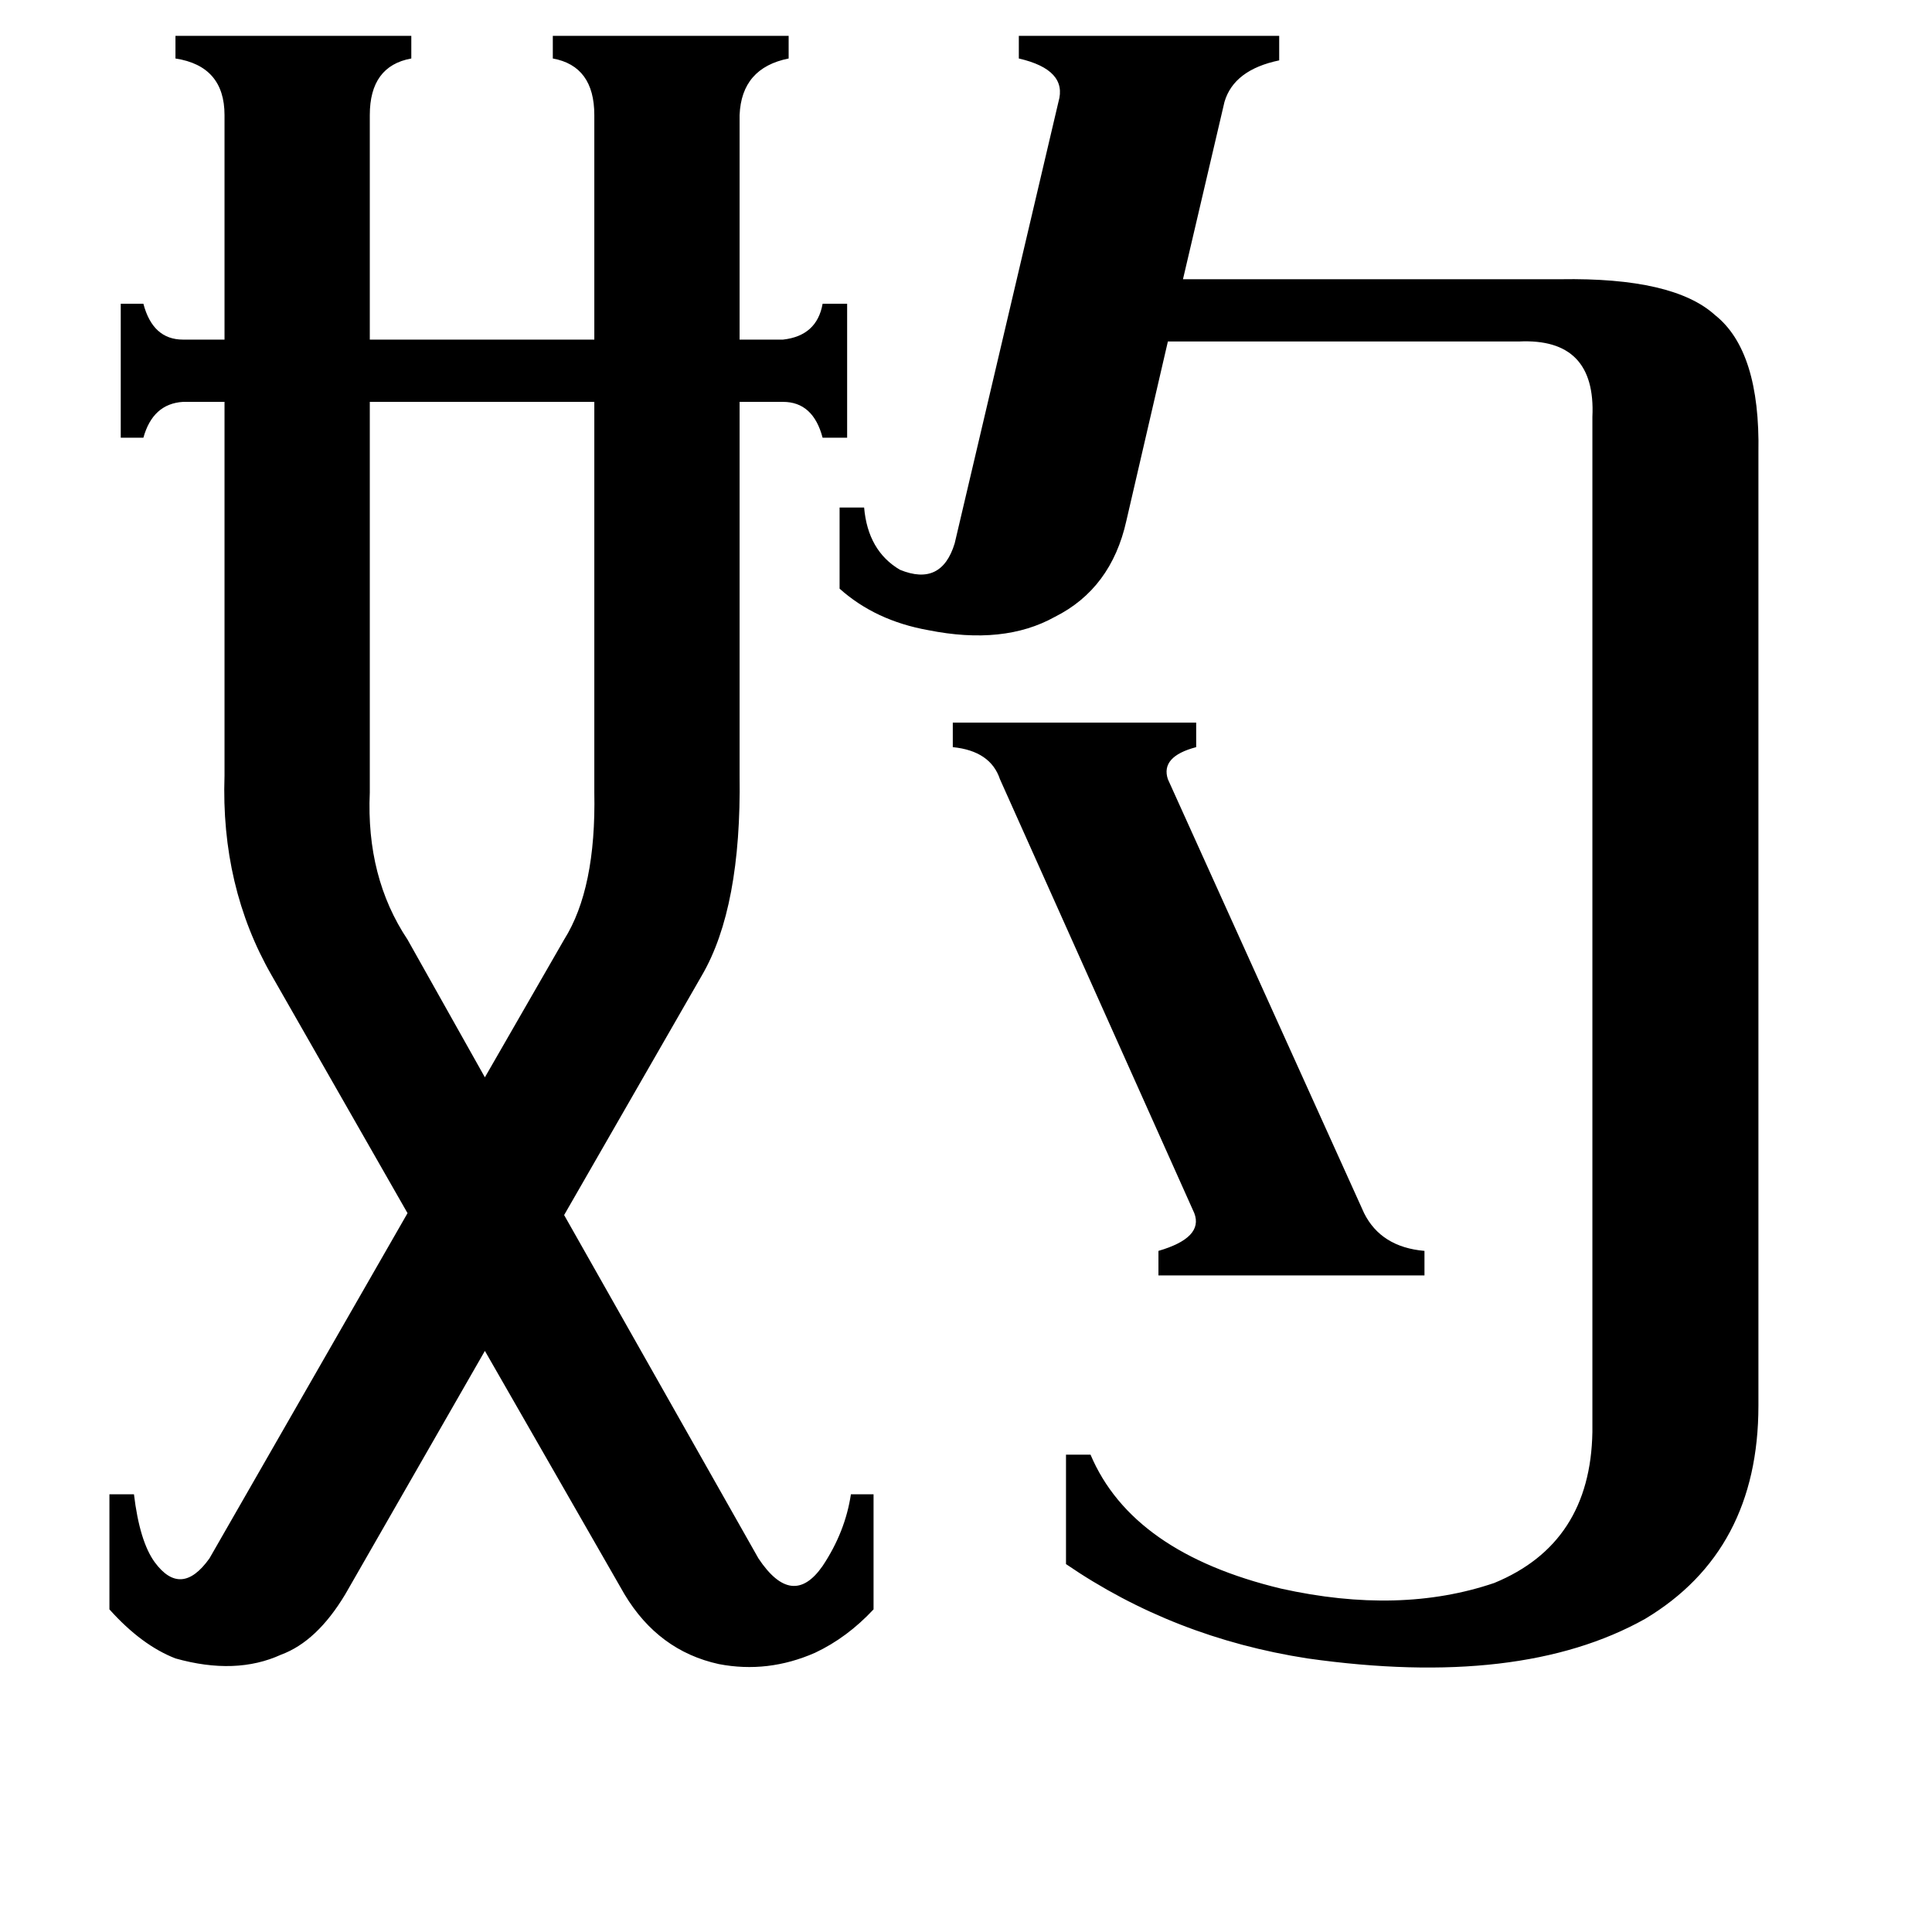 <svg xmlns="http://www.w3.org/2000/svg" viewBox="0 -800 1024 1024">
	<path fill="#000000" d="M505 -417H634V-404Q615 -399 619 -387L723 -157Q732 -139 755 -137V-124H614V-137Q638 -144 633 -157L530 -387Q525 -402 505 -404ZM299 -302Q316 -329 315 -380V-587H196V-380Q194 -335 216 -302L257 -229ZM844 -579Q846 -621 805 -619H619L597 -524Q589 -488 559 -473Q532 -458 492 -466Q464 -471 445 -488V-531H458Q460 -508 477 -498Q499 -489 506 -512L561 -746Q566 -763 540 -769V-781H678V-768Q654 -763 649 -746L627 -652H827Q887 -653 909 -633Q933 -614 932 -560V-55Q932 22 872 58Q806 95 693 79Q622 68 565 29V-29H578Q600 23 679 42Q742 56 792 39Q843 18 844 -41ZM402 26Q420 53 436 30Q448 12 451 -8H463V53Q449 68 432 76Q407 87 381 82Q349 75 331 45L257 -84L183 45Q168 70 149 77Q125 88 93 79Q75 72 58 53V-8H71Q74 17 82 28Q96 47 111 26L216 -157L144 -283Q117 -330 119 -389V-587H97Q81 -586 76 -568H64V-639H76Q81 -620 97 -620H119V-739Q119 -765 93 -769V-781H218V-769Q196 -765 196 -739V-620H315V-739Q315 -765 293 -769V-781H418V-769Q393 -764 392 -739V-620H415Q433 -622 436 -639H449V-568H436Q431 -587 415 -587H392V-389Q393 -319 372 -283L299 -156Z"/>
</svg>